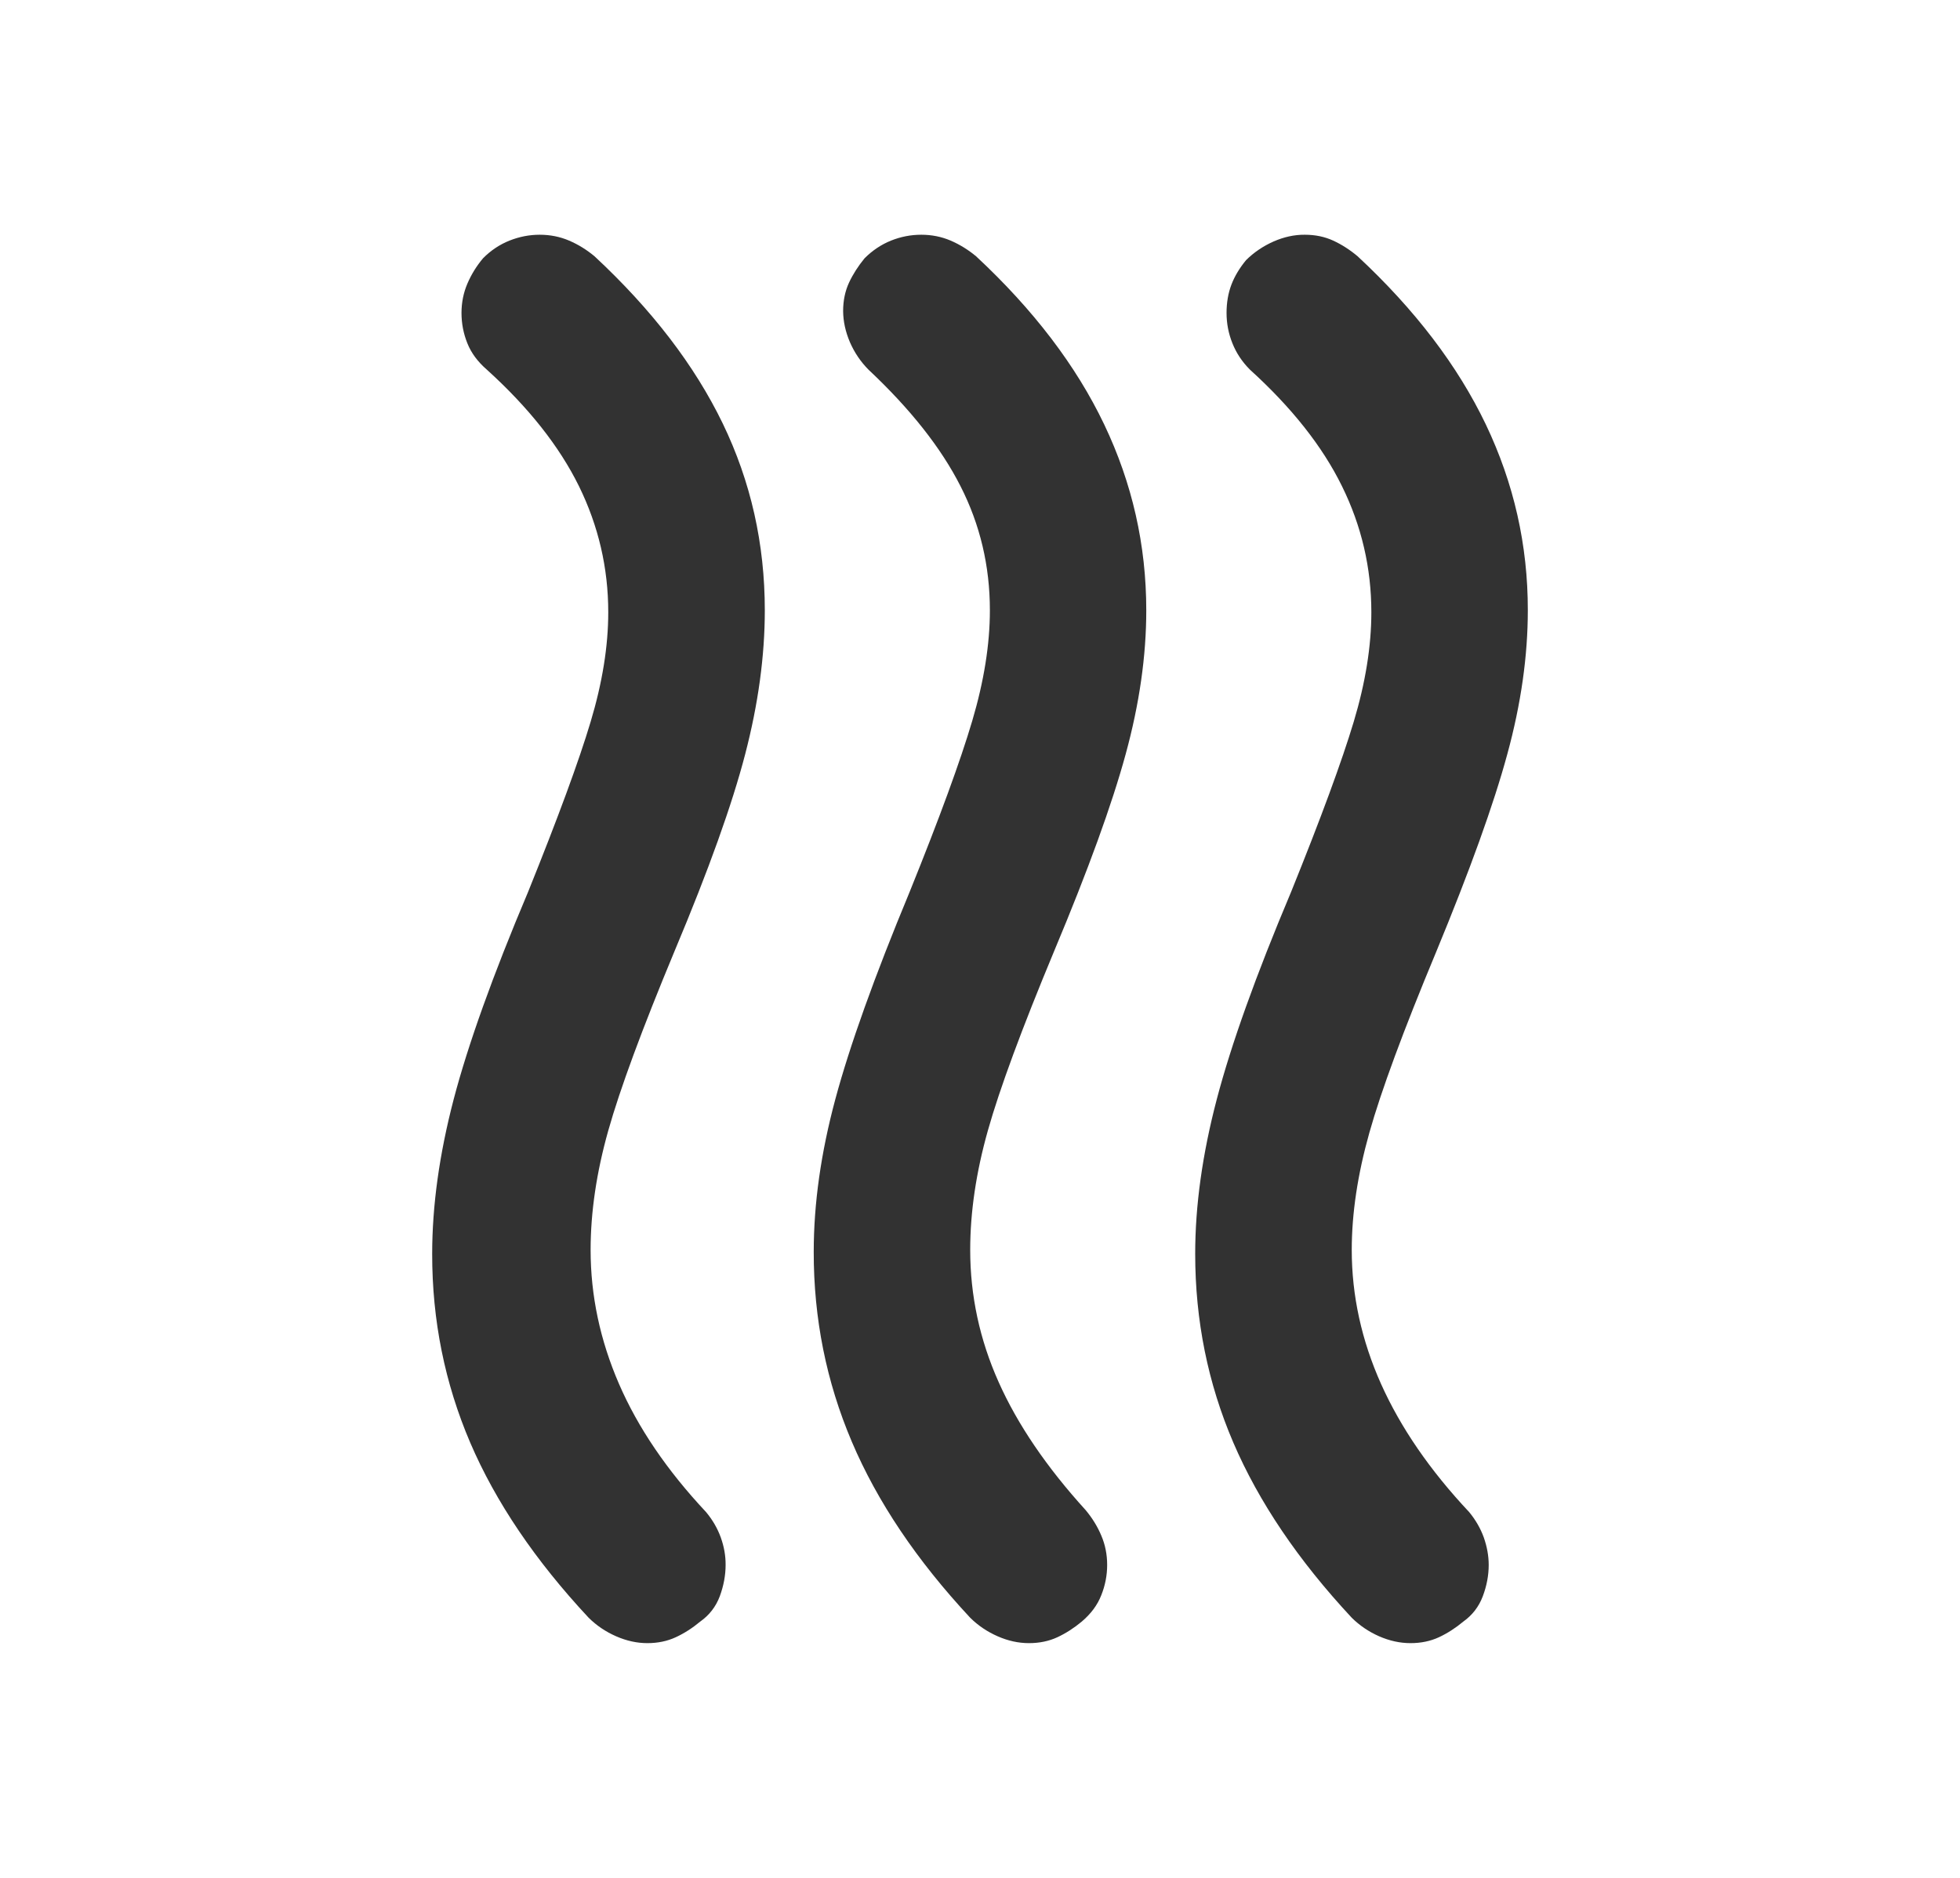 <svg width="24" height="23" viewBox="0 0 24 23" fill="none" xmlns="http://www.w3.org/2000/svg">
<path d="M13.246 19.861C13.15 19.941 13.05 20.005 12.947 20.053C12.843 20.101 12.727 20.125 12.599 20.125C12.471 20.125 12.343 20.097 12.216 20.041C12.088 19.985 11.976 19.909 11.88 19.814C11.225 19.111 10.742 18.392 10.43 17.657C10.118 16.923 9.963 16.148 9.964 15.333C9.964 14.742 10.052 14.12 10.228 13.465C10.404 12.81 10.707 11.963 11.138 10.925C11.506 10.015 11.761 9.316 11.905 8.829C12.049 8.342 12.121 7.891 12.121 7.475C12.121 6.932 12.001 6.425 11.761 5.954C11.522 5.483 11.146 5.008 10.635 4.528C10.54 4.432 10.464 4.321 10.408 4.193C10.353 4.065 10.325 3.937 10.324 3.809C10.324 3.682 10.348 3.566 10.396 3.462C10.444 3.359 10.508 3.259 10.587 3.163C10.683 3.067 10.791 2.995 10.91 2.947C11.03 2.899 11.153 2.875 11.281 2.875C11.409 2.875 11.529 2.899 11.641 2.947C11.752 2.995 11.856 3.059 11.952 3.139C12.655 3.793 13.178 4.48 13.521 5.199C13.864 5.918 14.036 6.676 14.036 7.475C14.036 8.034 13.952 8.621 13.784 9.236C13.616 9.852 13.325 10.654 12.91 11.644C12.511 12.602 12.24 13.337 12.096 13.848C11.952 14.359 11.88 14.846 11.88 15.309C11.88 15.868 11.996 16.408 12.228 16.927C12.46 17.447 12.815 17.969 13.294 18.496C13.374 18.592 13.438 18.695 13.485 18.807C13.533 18.919 13.557 19.039 13.557 19.167C13.557 19.294 13.533 19.418 13.485 19.538C13.438 19.659 13.358 19.766 13.246 19.861ZM17.918 19.861C17.822 19.941 17.722 20.005 17.619 20.053C17.515 20.101 17.399 20.125 17.271 20.125C17.143 20.125 17.015 20.097 16.887 20.041C16.76 19.985 16.648 19.909 16.552 19.814C15.897 19.111 15.414 18.396 15.102 17.669C14.79 16.942 14.635 16.171 14.635 15.357C14.635 14.766 14.723 14.135 14.899 13.465C15.075 12.794 15.378 11.947 15.809 10.925C16.177 10.015 16.432 9.32 16.576 8.841C16.72 8.361 16.792 7.914 16.792 7.499C16.792 6.956 16.672 6.441 16.432 5.954C16.193 5.467 15.817 4.992 15.306 4.528C15.21 4.432 15.139 4.325 15.091 4.205C15.043 4.086 15.019 3.962 15.019 3.833C15.019 3.706 15.039 3.59 15.079 3.485C15.119 3.381 15.179 3.282 15.258 3.186C15.354 3.091 15.466 3.015 15.594 2.958C15.722 2.902 15.849 2.874 15.977 2.875C16.105 2.875 16.221 2.899 16.325 2.947C16.429 2.995 16.529 3.059 16.624 3.139C17.327 3.793 17.85 4.48 18.194 5.199C18.537 5.918 18.709 6.676 18.708 7.475C18.708 8.034 18.625 8.621 18.457 9.236C18.29 9.852 17.998 10.662 17.582 11.668C17.183 12.626 16.912 13.361 16.768 13.872C16.624 14.383 16.552 14.862 16.552 15.309C16.552 15.868 16.672 16.416 16.911 16.951C17.151 17.486 17.51 18.009 17.99 18.52C18.069 18.616 18.129 18.72 18.169 18.831C18.208 18.943 18.229 19.055 18.229 19.167C18.229 19.294 18.205 19.422 18.157 19.55C18.109 19.678 18.029 19.782 17.918 19.861ZM8.574 19.861C8.478 19.941 8.378 20.005 8.274 20.053C8.17 20.101 8.054 20.125 7.927 20.125C7.799 20.125 7.672 20.097 7.544 20.041C7.416 19.985 7.304 19.909 7.208 19.814C6.553 19.112 6.07 18.397 5.758 17.67C5.447 16.943 5.291 16.172 5.292 15.357C5.292 14.766 5.38 14.135 5.555 13.465C5.731 12.794 6.034 11.947 6.466 10.925C6.833 10.015 7.089 9.32 7.232 8.841C7.376 8.361 7.448 7.914 7.448 7.499C7.448 6.956 7.328 6.441 7.089 5.954C6.849 5.467 6.474 4.992 5.962 4.528C5.851 4.432 5.771 4.325 5.723 4.205C5.675 4.086 5.651 3.962 5.651 3.833C5.651 3.706 5.675 3.586 5.723 3.474C5.771 3.362 5.835 3.258 5.915 3.163C6.01 3.067 6.118 2.995 6.238 2.947C6.359 2.899 6.482 2.875 6.609 2.875C6.737 2.875 6.857 2.899 6.969 2.947C7.081 2.995 7.184 3.059 7.28 3.139C7.983 3.793 8.506 4.476 8.85 5.187C9.194 5.899 9.365 6.661 9.365 7.475C9.365 8.034 9.285 8.621 9.125 9.236C8.965 9.852 8.678 10.654 8.262 11.644C7.863 12.602 7.592 13.337 7.448 13.848C7.304 14.359 7.232 14.846 7.232 15.309C7.232 15.868 7.348 16.416 7.58 16.951C7.812 17.486 8.167 18.009 8.646 18.52C8.726 18.616 8.786 18.72 8.826 18.831C8.866 18.943 8.886 19.055 8.885 19.167C8.885 19.294 8.861 19.422 8.814 19.55C8.766 19.678 8.686 19.782 8.574 19.861Z" fill="#323232"/>
</svg>
